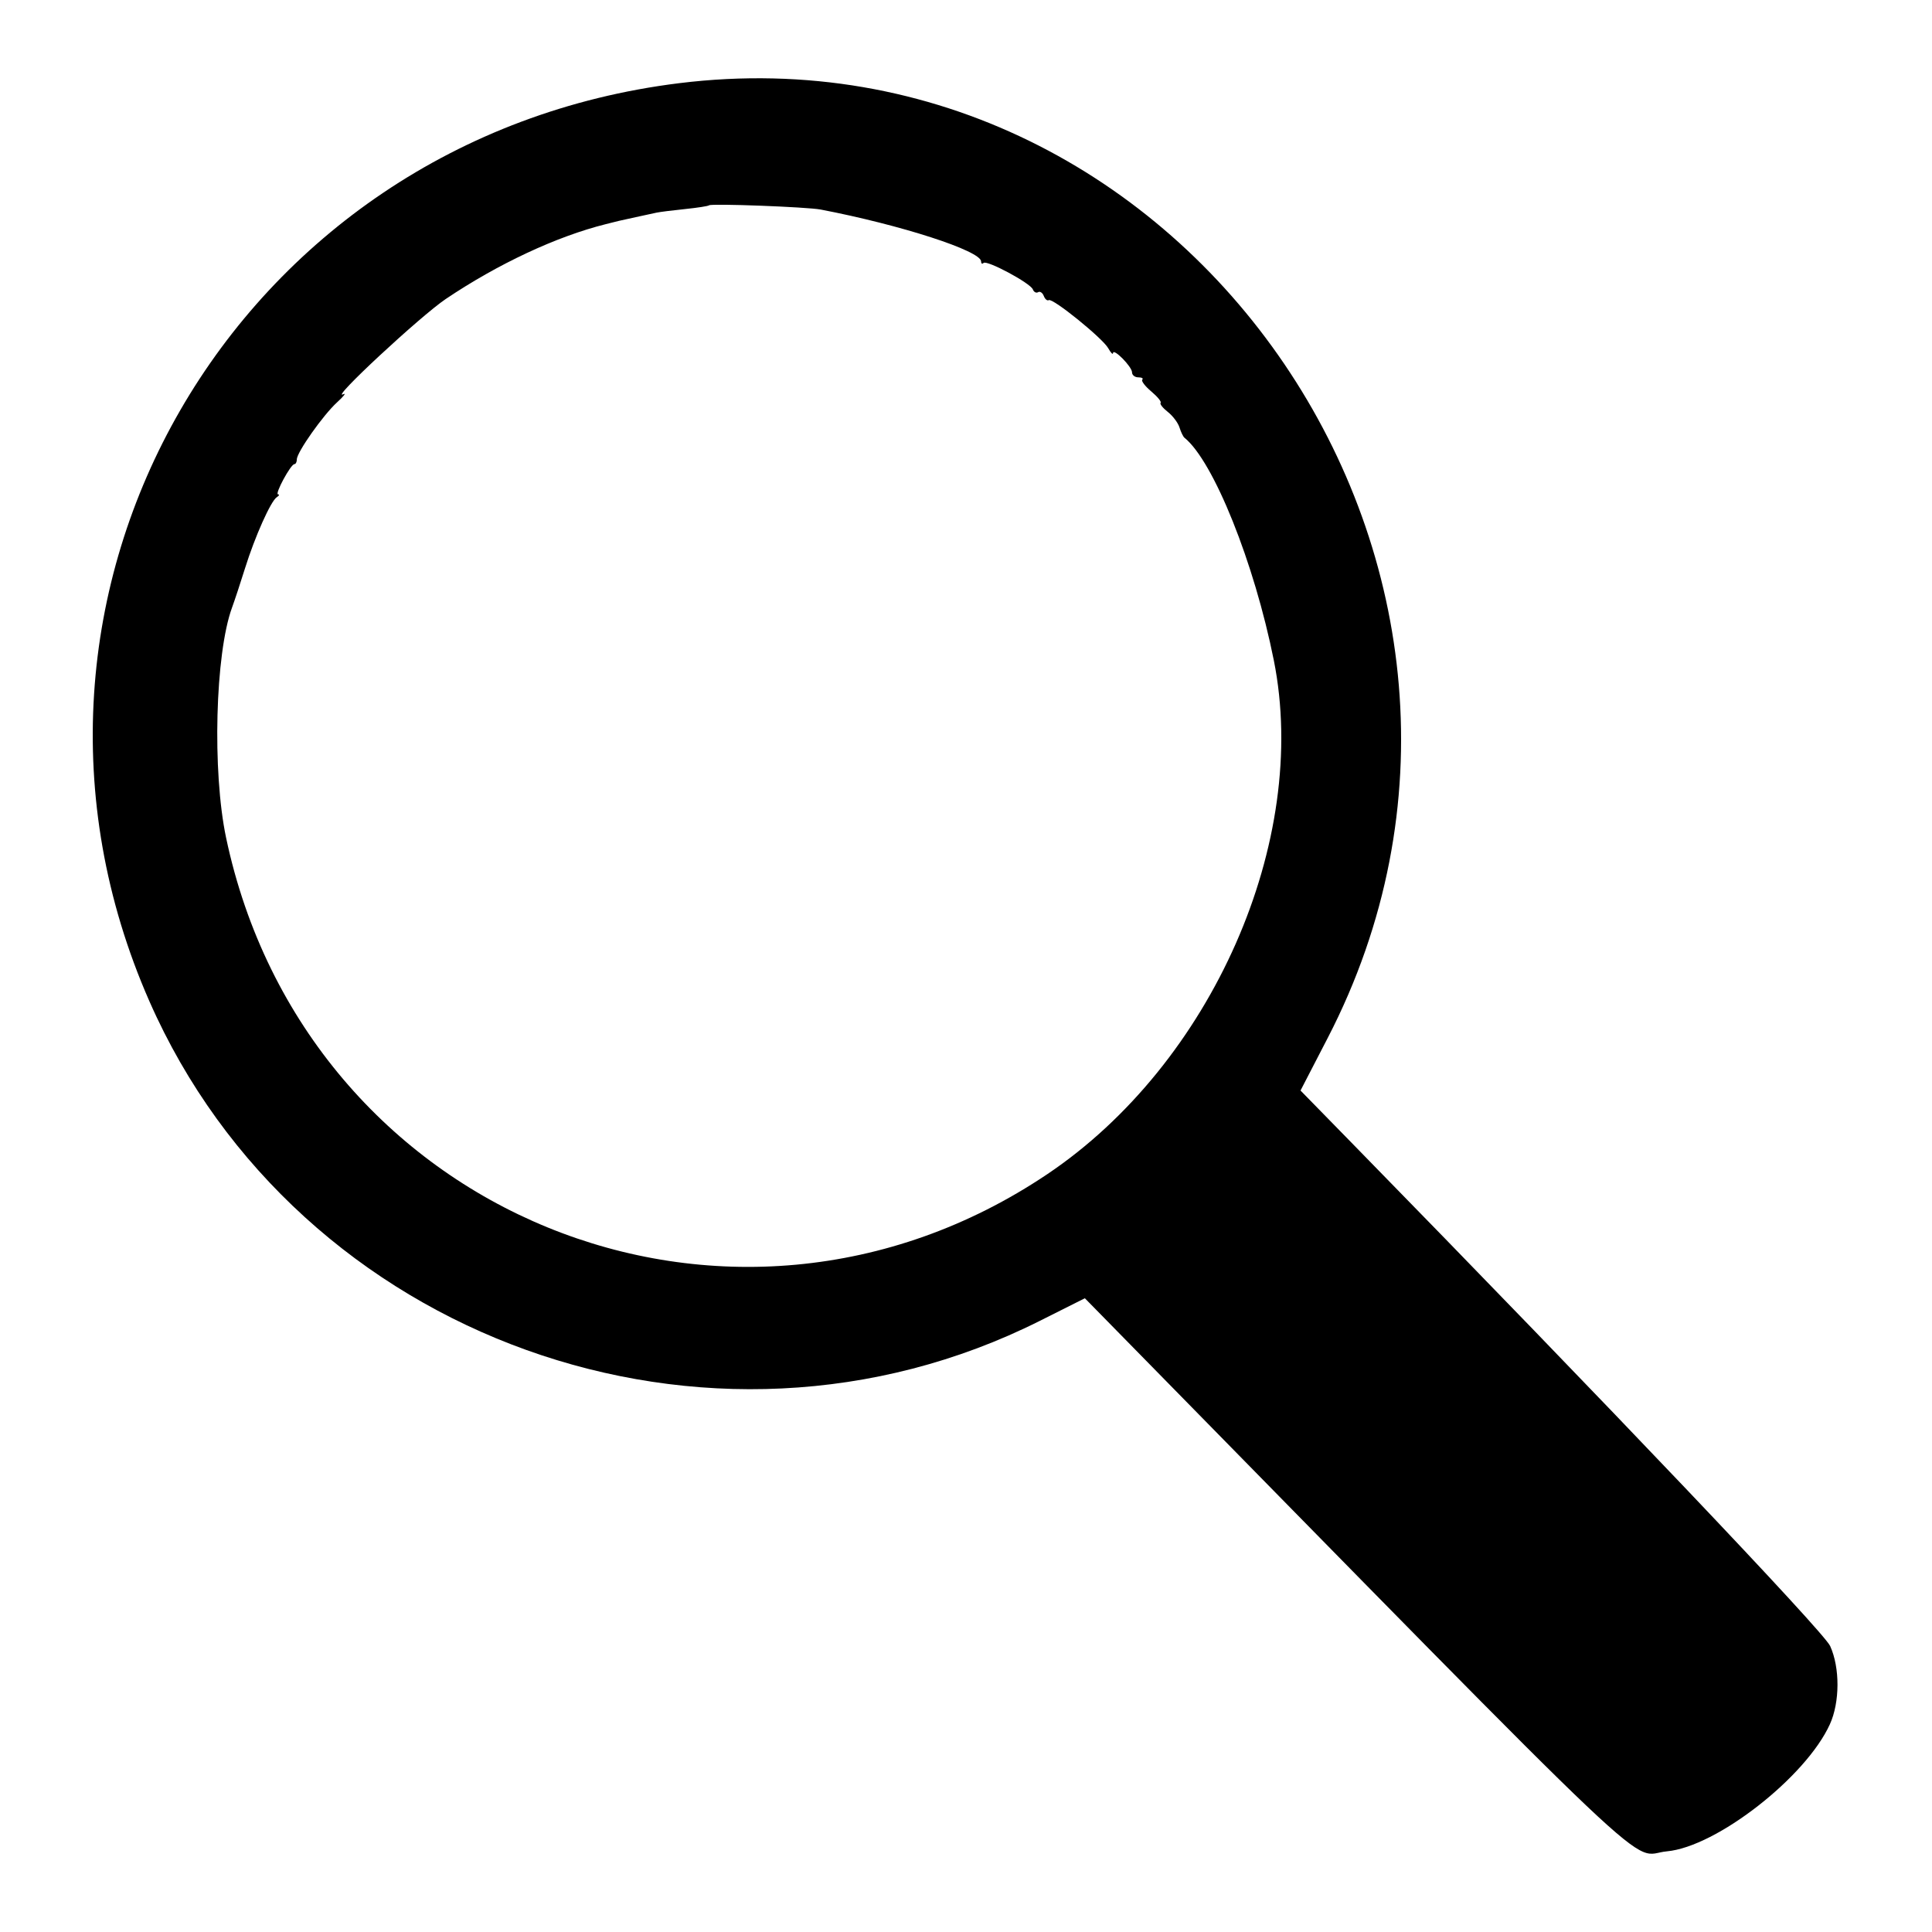 <svg id="svg" xmlns="http://www.w3.org/2000/svg" xmlns:xlink="http://www.w3.org/1999/xlink" width="400" height="400" viewBox="0, 0, 400,400"><g id="svgg"><path id="path0" d="M140.625 17.220 C 48.415 28.622,-6.100 123.077,30.926 207.289 C 61.683 277.244,146.835 307.823,215.257 273.484 L 224.609 268.790 228.614 272.872 C 347.619 394.147,336.955 384.040,345.120 383.298 C 355.380 382.365,373.897 367.925,378.860 356.986 C 380.935 352.412,380.959 345.297,378.914 340.791 C 377.568 337.825,333.197 291.165,279.763 236.524 L 269.258 225.782 274.876 214.923 C 324.346 119.313,246.157 4.171,140.625 17.220 M169.922 43.385 C 186.539 46.573,203.125 51.942,203.125 54.133 C 203.125 54.581,203.352 54.720,203.630 54.442 C 204.302 53.771,213.339 58.616,213.837 59.914 C 214.051 60.472,214.543 60.732,214.931 60.493 C 215.319 60.253,215.846 60.605,216.103 61.274 C 216.360 61.943,216.826 62.333,217.138 62.140 C 217.940 61.645,228.303 70.031,229.458 72.110 C 229.984 73.055,230.426 73.503,230.441 73.106 C 230.484 71.982,234.375 75.922,234.375 77.089 C 234.375 77.659,234.961 78.125,235.677 78.125 C 236.393 78.125,236.764 78.340,236.502 78.603 C 236.239 78.865,237.074 79.964,238.358 81.043 C 239.641 82.123,240.512 83.186,240.294 83.404 C 240.075 83.622,240.743 84.467,241.777 85.280 C 242.811 86.094,243.902 87.541,244.200 88.497 C 244.498 89.453,244.960 90.410,245.227 90.625 C 251.243 95.470,259.691 116.512,263.732 136.719 C 271.212 174.117,250.898 220.200,216.839 243.095 C 151.007 287.347,63.253 251.396,46.808 173.438 C 43.918 159.734,44.550 135.320,48.043 125.787 C 48.595 124.280,49.807 120.613,50.735 117.638 C 52.771 111.110,56.070 103.730,57.304 102.942 C 57.799 102.626,57.917 102.362,57.567 102.356 C 56.823 102.342,60.200 96.094,60.951 96.094 C 61.230 96.094,61.458 95.646,61.458 95.099 C 61.458 93.643,66.918 85.909,69.791 83.295 C 71.152 82.057,71.738 81.300,71.094 81.613 C 68.065 83.082,87.040 65.436,92.285 61.906 C 103.086 54.636,115.224 48.957,125.391 46.416 C 126.680 46.094,127.910 45.786,128.125 45.732 C 128.340 45.677,129.922 45.328,131.641 44.956 C 133.359 44.585,135.293 44.165,135.938 44.025 C 136.582 43.885,139.219 43.552,141.797 43.287 C 144.375 43.022,146.624 42.673,146.794 42.512 C 147.235 42.095,167.110 42.845,169.922 43.385 " stroke="none" fill="#000000" fill-rule="evenodd"></path></g></svg>
